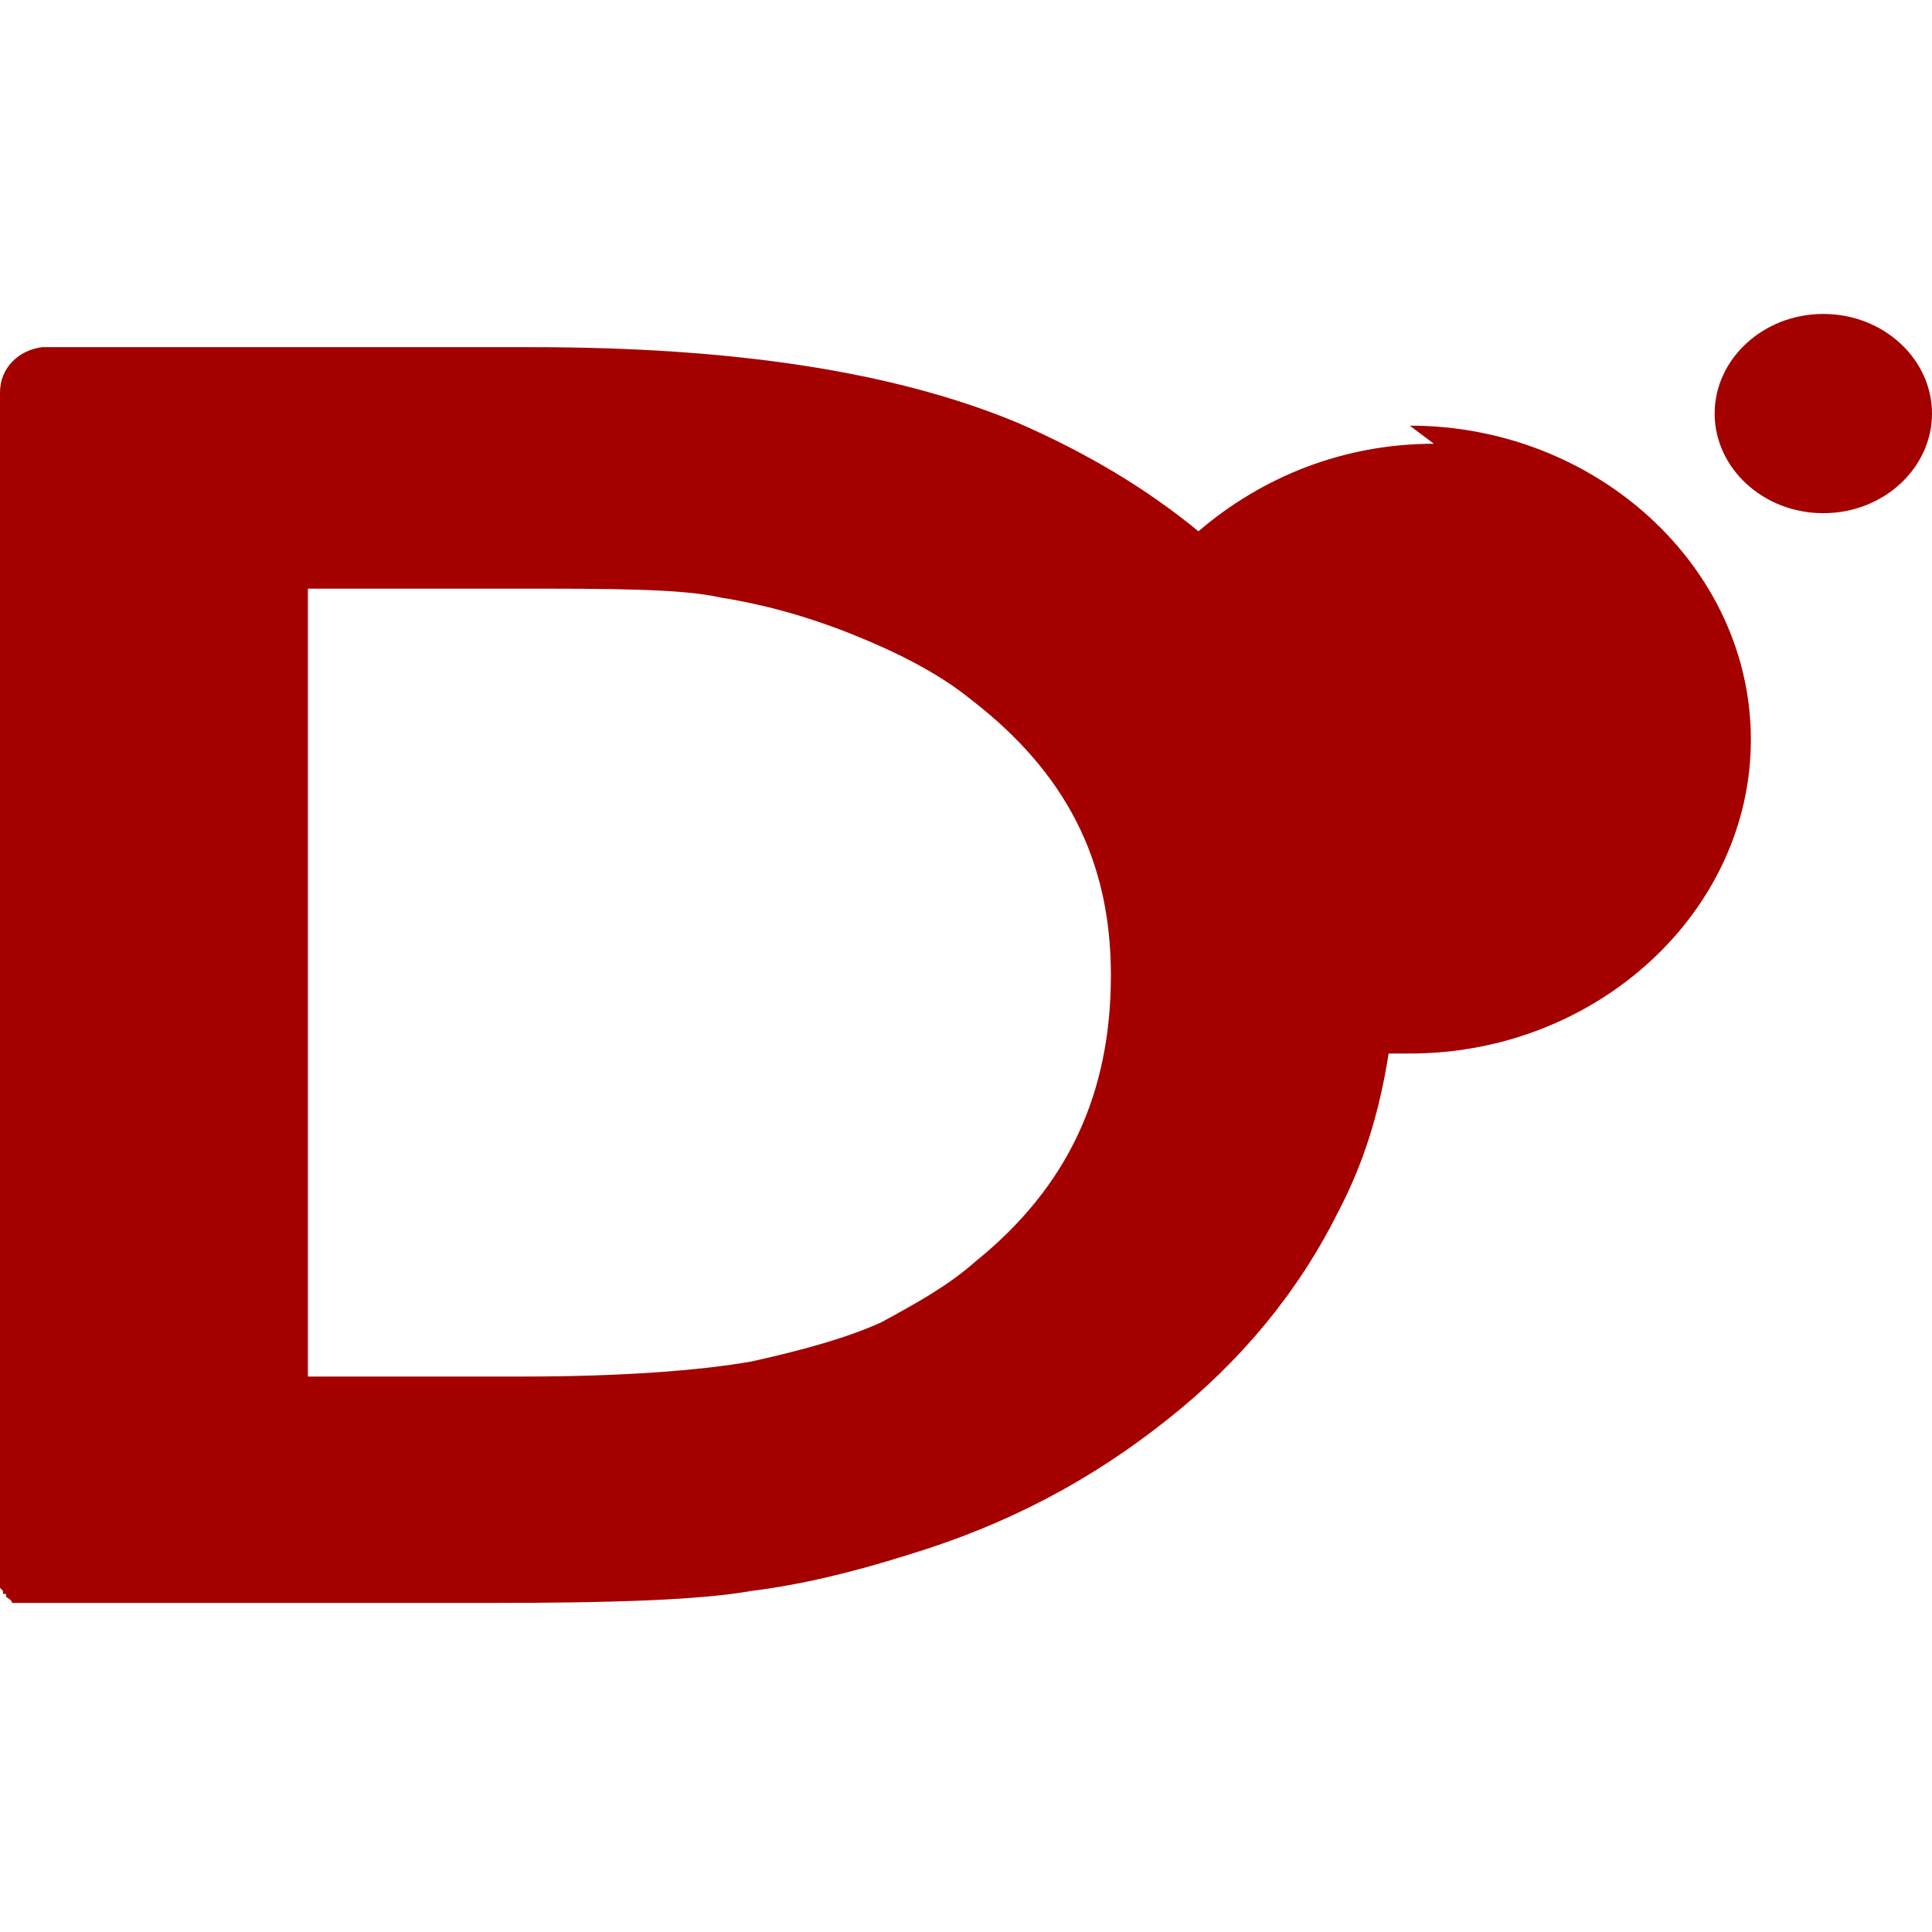 <svg xmlns="http://www.w3.org/2000/svg" viewBox="0 0 64 64"><g fill="#a40000"><path d="M47.5 14.7c-3 0-5.7 1.1-7.8 2.9-1.7-1.4-3.7-2.6-6-3.6-4.1-1.7-9.4-2.5-16.1-2.5H1.4c-.8.1-1.4.7-1.4 1.5v39.6l.1.1v.1h.1v.1s.2.1.2.2h15.7c4.3 0 7.1-.1 8.8-.4 1.6-.2 3.3-.6 5.2-1.2 3.3-1 6.1-2.5 8.6-4.5 2.4-1.9 4.3-4.2 5.6-6.8.9-1.7 1.4-3.4 1.7-5.3h.7c6.2 0 11.3-4.7 11.3-10.4s-5.1-10.4-11.3-10.4zM32.3 41.8c-.9.8-2 1.4-3.1 2-1.1.5-2.5.9-4.3 1.3-1.7.3-4.3.5-7.6.5h-7.1V19.5h6.9c3.2 0 5.5 0 6.8.3 1.3.2 2.8.6 4.3 1.2s2.9 1.3 4 2.2c3.1 2.4 4.6 5.3 4.6 9.1 0 3.9-1.4 7-4.5 9.5zM60.4 10.4c-2 0-3.6 1.5-3.6 3.3 0 1.8 1.6 3.3 3.6 3.3s3.6-1.5 3.6-3.3c0-1.8-1.6-3.3-3.6-3.3z"/></g></svg>